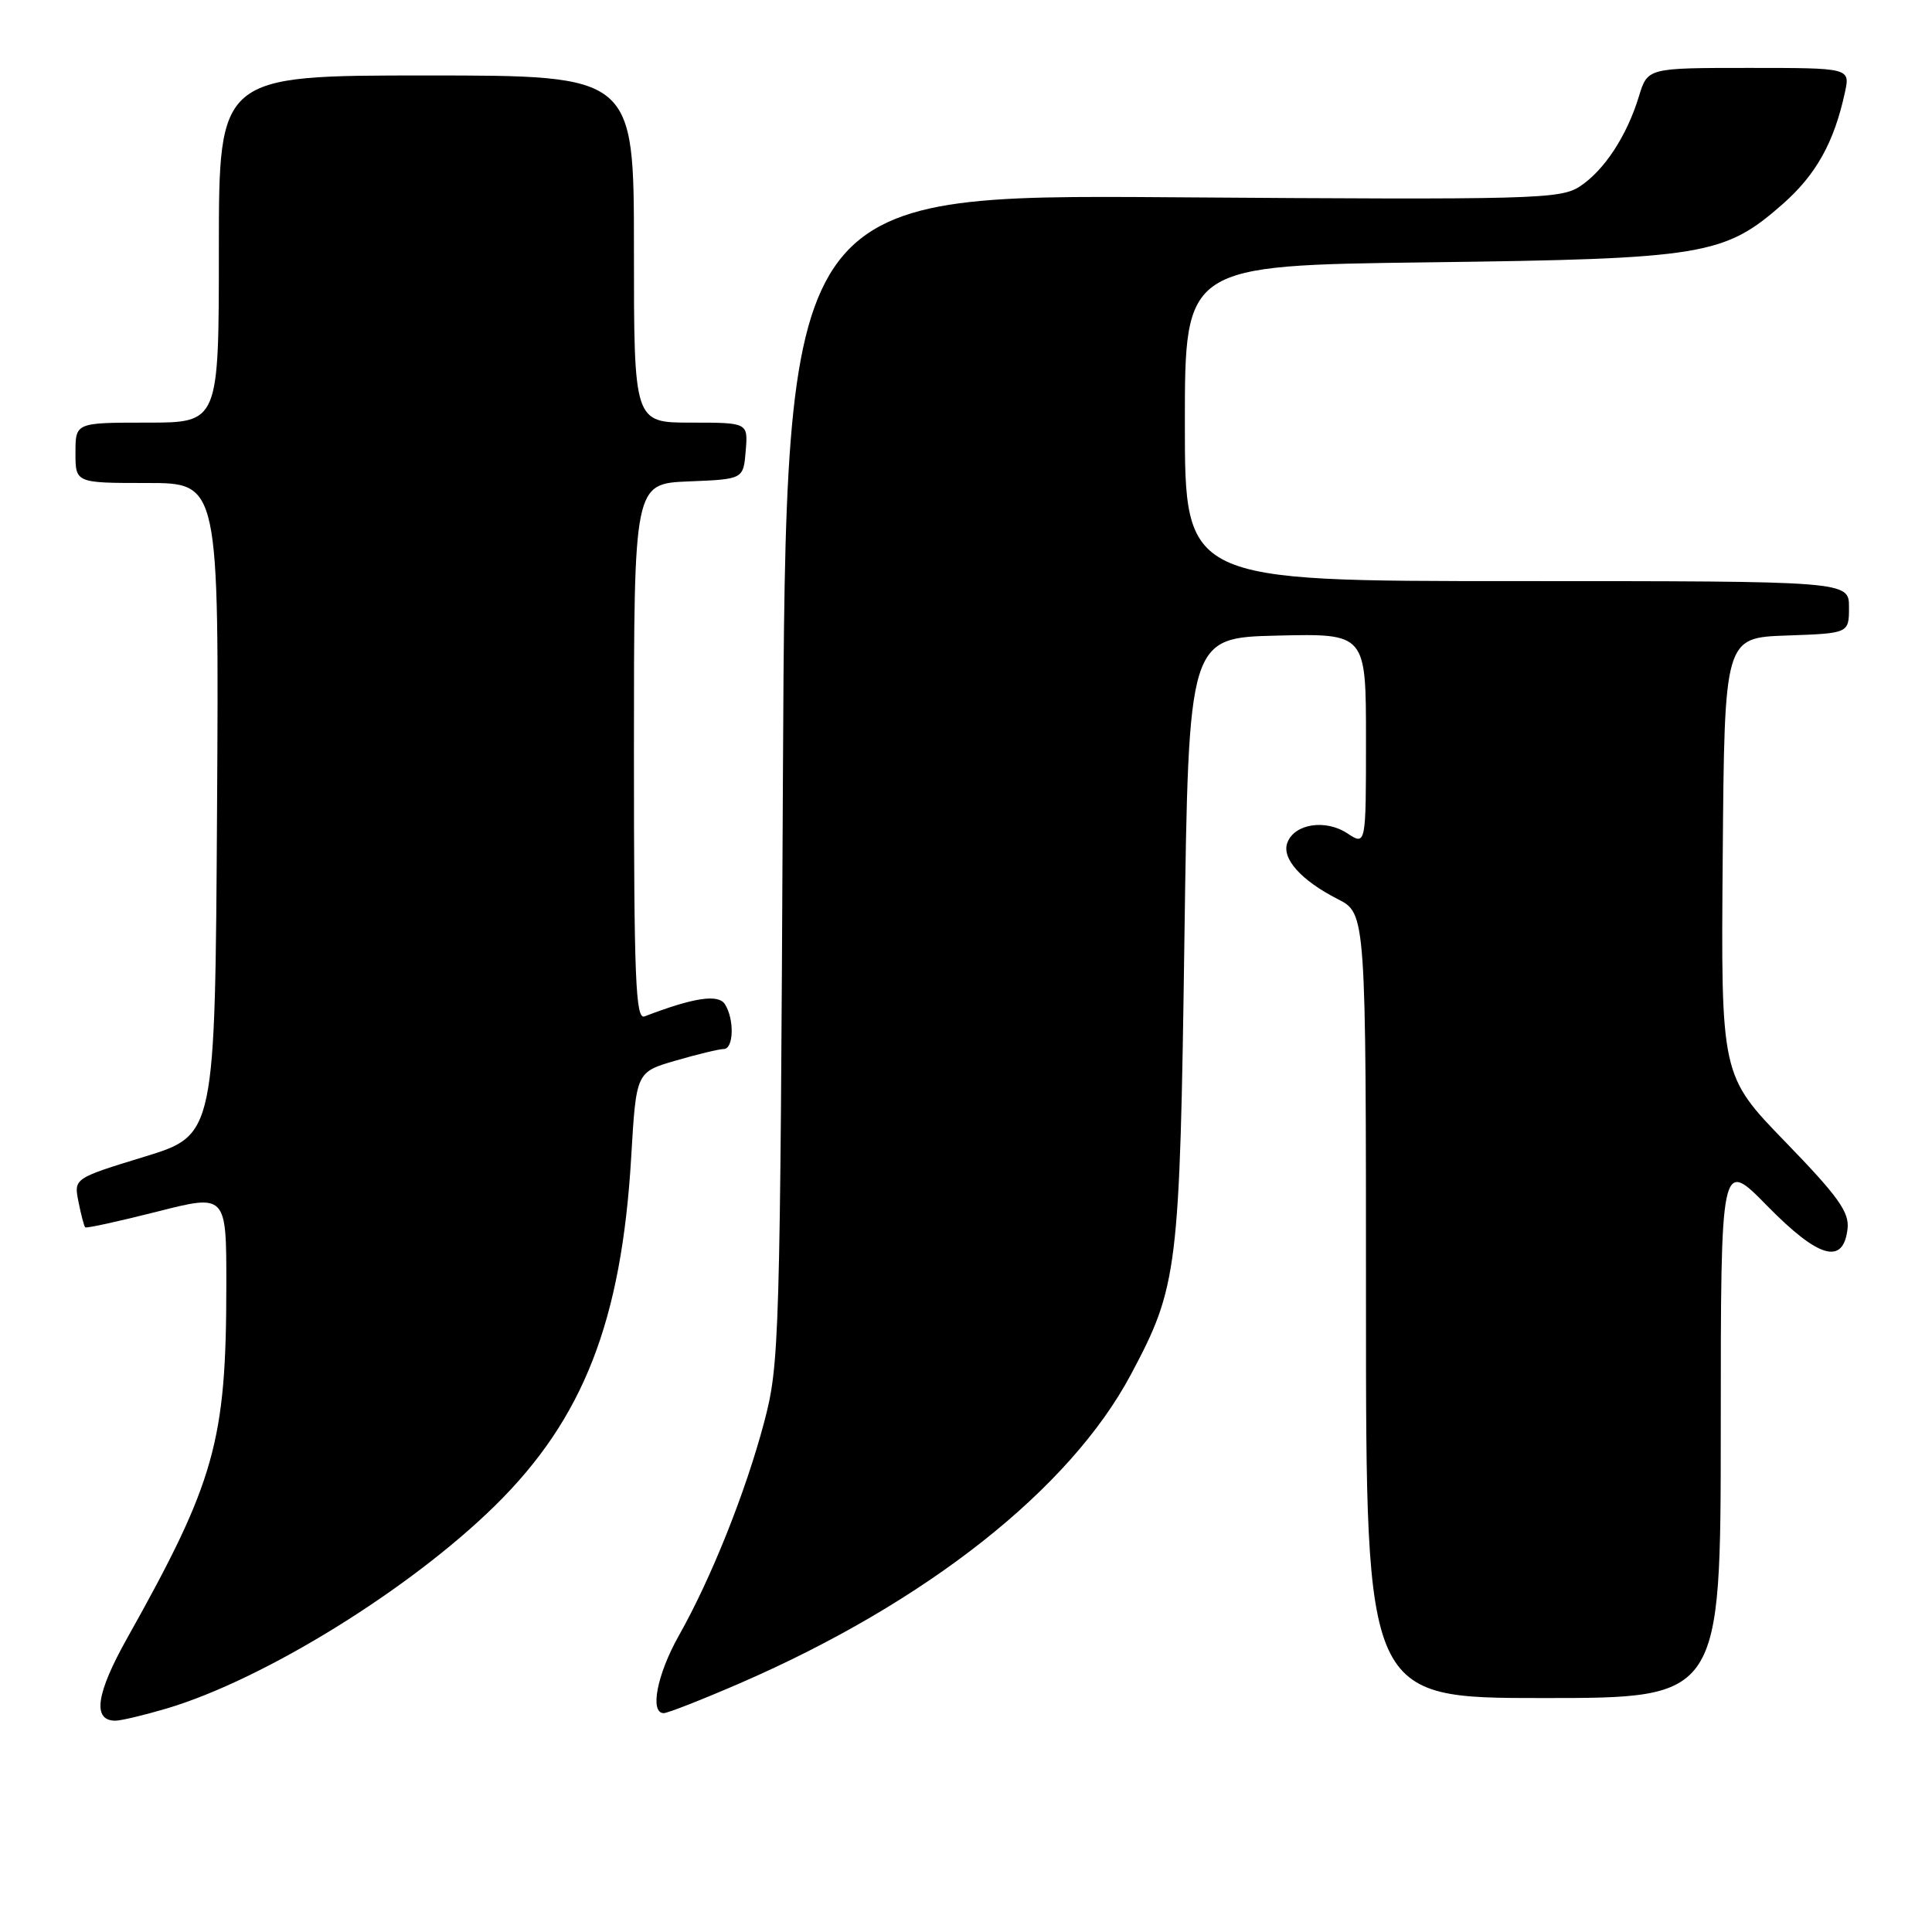<?xml version="1.0" encoding="UTF-8" standalone="no"?>
<!DOCTYPE svg PUBLIC "-//W3C//DTD SVG 1.1//EN" "http://www.w3.org/Graphics/SVG/1.1/DTD/svg11.dtd" >
<svg xmlns="http://www.w3.org/2000/svg" xmlns:xlink="http://www.w3.org/1999/xlink" version="1.1" viewBox="0 0 256 256">
 <g >
 <path fill="currentColor"
d=" M 22.07 226.39 C 34.96 222.56 54.30 210.61 65.60 199.50 C 77.31 187.99 82.36 175.04 83.64 153.28 C 84.30 142.05 84.30 142.05 89.55 140.53 C 92.44 139.69 95.30 139.00 95.90 139.00 C 97.22 139.00 97.33 135.07 96.06 133.07 C 95.19 131.68 91.91 132.18 85.40 134.68 C 84.22 135.13 84.00 129.67 84.00 99.65 C 84.00 64.09 84.00 64.09 91.25 63.79 C 98.50 63.50 98.50 63.50 98.81 59.75 C 99.12 56.00 99.12 56.00 91.56 56.00 C 84.00 56.00 84.00 56.00 84.00 33.00 C 84.00 10.00 84.00 10.00 56.50 10.00 C 29.00 10.00 29.00 10.00 29.00 33.00 C 29.00 56.00 29.00 56.00 19.50 56.00 C 10.00 56.00 10.00 56.00 10.00 60.00 C 10.00 64.00 10.00 64.00 19.51 64.00 C 29.02 64.00 29.02 64.00 28.76 107.20 C 28.50 150.40 28.50 150.40 19.14 153.27 C 9.78 156.14 9.78 156.14 10.40 159.25 C 10.74 160.96 11.14 162.48 11.29 162.63 C 11.44 162.78 15.71 161.84 20.78 160.56 C 30.00 158.21 30.00 158.21 29.99 170.35 C 29.98 191.01 28.49 196.30 16.86 217.05 C 12.72 224.43 12.21 228.00 15.29 228.00 C 16.03 228.00 19.08 227.27 22.07 226.39 Z  M 98.04 223.04 C 122.75 212.32 141.76 197.31 149.85 182.13 C 156.07 170.46 156.33 168.39 156.94 124.50 C 157.50 84.50 157.50 84.50 169.25 84.22 C 181.00 83.94 181.00 83.94 181.00 97.99 C 181.00 112.05 181.00 112.05 178.51 110.41 C 175.62 108.52 171.54 109.15 170.59 111.64 C 169.78 113.73 172.37 116.64 177.25 119.13 C 181.00 121.04 181.00 121.04 181.00 173.02 C 181.00 225.00 181.00 225.00 204.50 225.00 C 228.00 225.00 228.00 225.00 228.01 189.25 C 228.01 153.50 228.01 153.50 234.18 159.80 C 240.99 166.74 244.25 167.67 244.81 162.82 C 245.06 160.62 243.59 158.55 236.58 151.32 C 228.03 142.50 228.03 142.50 228.27 113.50 C 228.50 84.50 228.50 84.50 236.75 84.21 C 245.00 83.92 245.00 83.92 245.00 80.46 C 245.00 77.00 245.00 77.00 201.00 77.00 C 157.00 77.00 157.00 77.00 157.00 56.08 C 157.00 35.17 157.00 35.17 189.25 34.76 C 225.79 34.30 228.48 33.85 236.24 27.02 C 240.65 23.13 243.03 18.86 244.46 12.25 C 245.16 9.00 245.16 9.00 231.74 9.00 C 218.32 9.00 218.32 9.00 217.17 12.75 C 215.57 18.01 212.57 22.58 209.34 24.70 C 206.76 26.39 203.40 26.48 155.36 26.14 C 104.13 25.78 104.13 25.78 103.74 103.14 C 103.37 178.07 103.29 180.75 101.24 188.50 C 98.80 197.71 94.22 209.18 89.95 216.73 C 87.06 221.86 86.06 227.00 87.95 227.00 C 88.47 227.00 93.01 225.22 98.04 223.04 Z "/>
</g>
</svg>